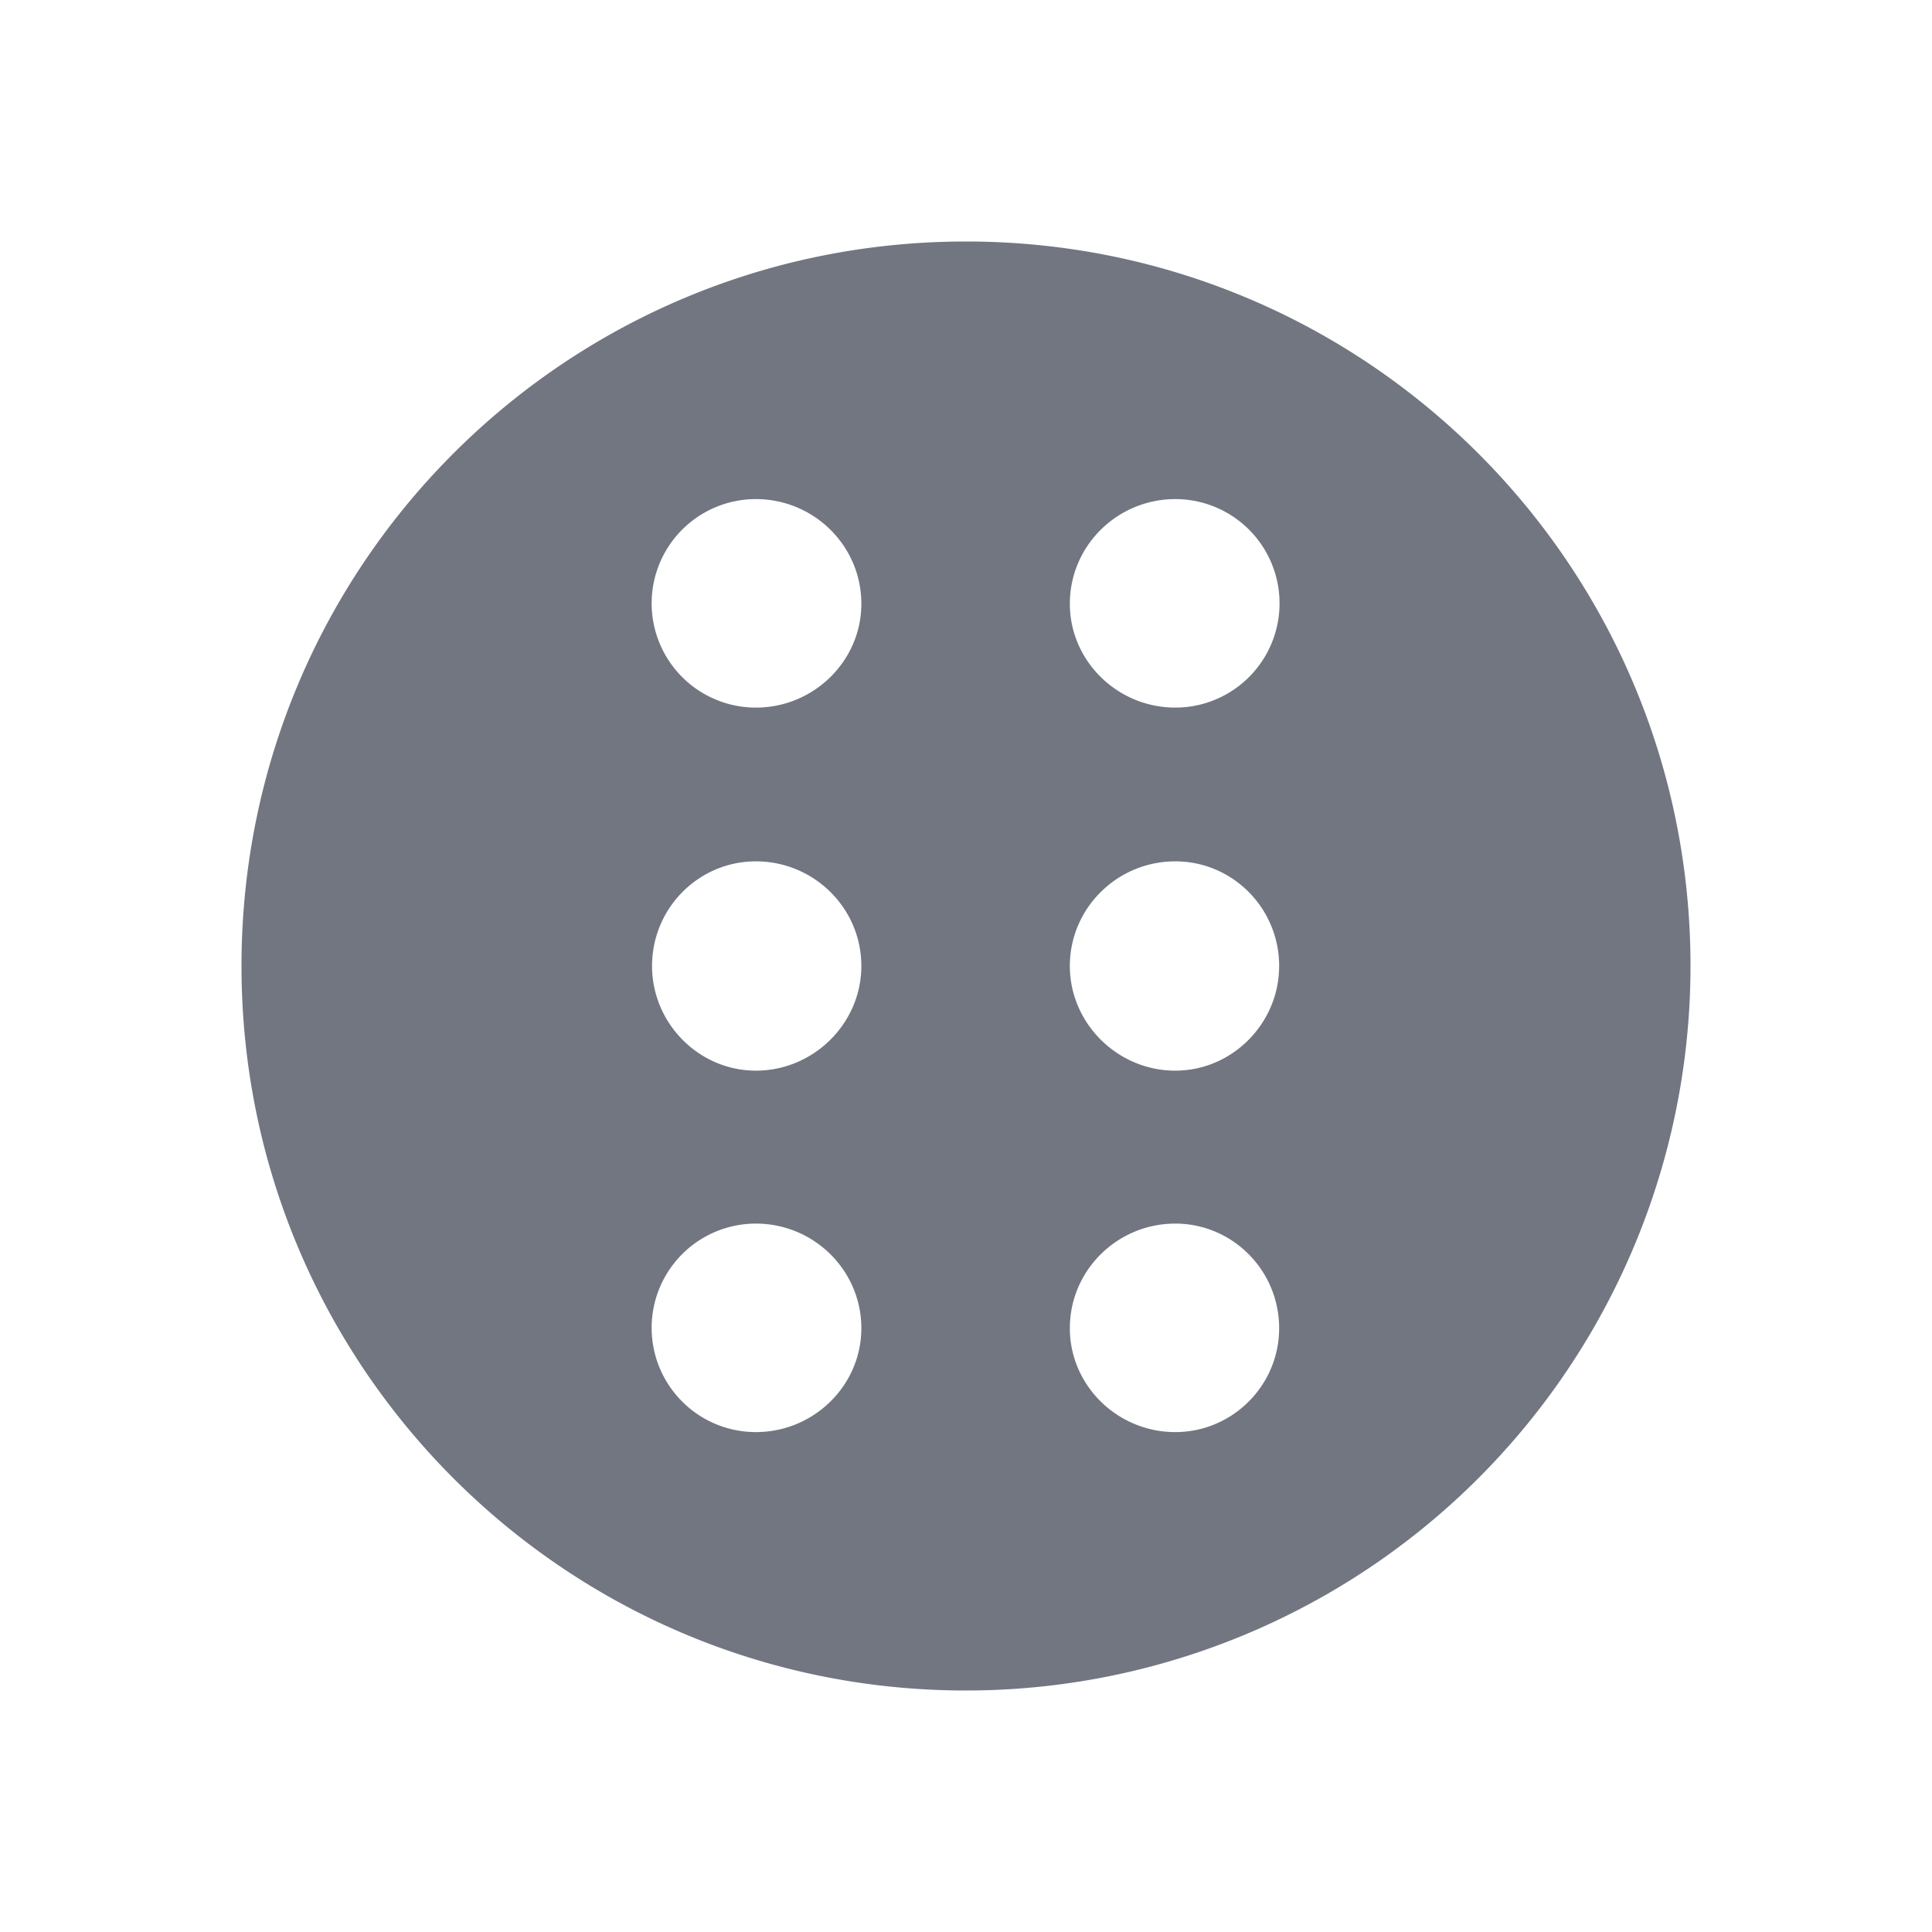 <svg xmlns="http://www.w3.org/2000/svg" fill="none" viewBox="0 0 24 24" focusable="false"><defs><clipPath id="Drag_Solid_svg__a"><path fill="#fff" fill-opacity="0" d="M0 0h24v24H0z"/></clipPath></defs><g clip-path="url(#Drag_Solid_svg__a)"><path fill="#717681" fill-rule="evenodd" d="M3 12c0-4.98 4.02-9 9-9 4.97 0 9 4.02 9 9a9 9 0 0 1-9 9c-4.98 0-9-4.03-9-9m7.7-4.5c0-.72-.59-1.3-1.31-1.3a1.295 1.295 0 0 0 0 2.59c.72 0 1.31-.58 1.31-1.29m0 4.5c0-.72-.59-1.3-1.31-1.3-.71 0-1.29.58-1.29 1.3 0 .71.58 1.3 1.29 1.3.72 0 1.31-.59 1.31-1.3m-1.31 3.2c.72 0 1.31.58 1.31 1.3 0 .71-.59 1.29-1.31 1.29a1.295 1.295 0 0 1 0-2.59m6.5-3.2c0-.72-.58-1.3-1.29-1.3-.72 0-1.31.58-1.31 1.3 0 .71.59 1.3 1.31 1.3.71 0 1.29-.59 1.29-1.3M14.6 6.2a1.295 1.295 0 0 1 0 2.59c-.72 0-1.31-.58-1.31-1.29 0-.72.59-1.3 1.31-1.3m1.29 10.3c0-.72-.58-1.3-1.29-1.3-.72 0-1.31.58-1.31 1.3 0 .71.59 1.29 1.31 1.29.71 0 1.29-.58 1.29-1.29"/></g></svg>